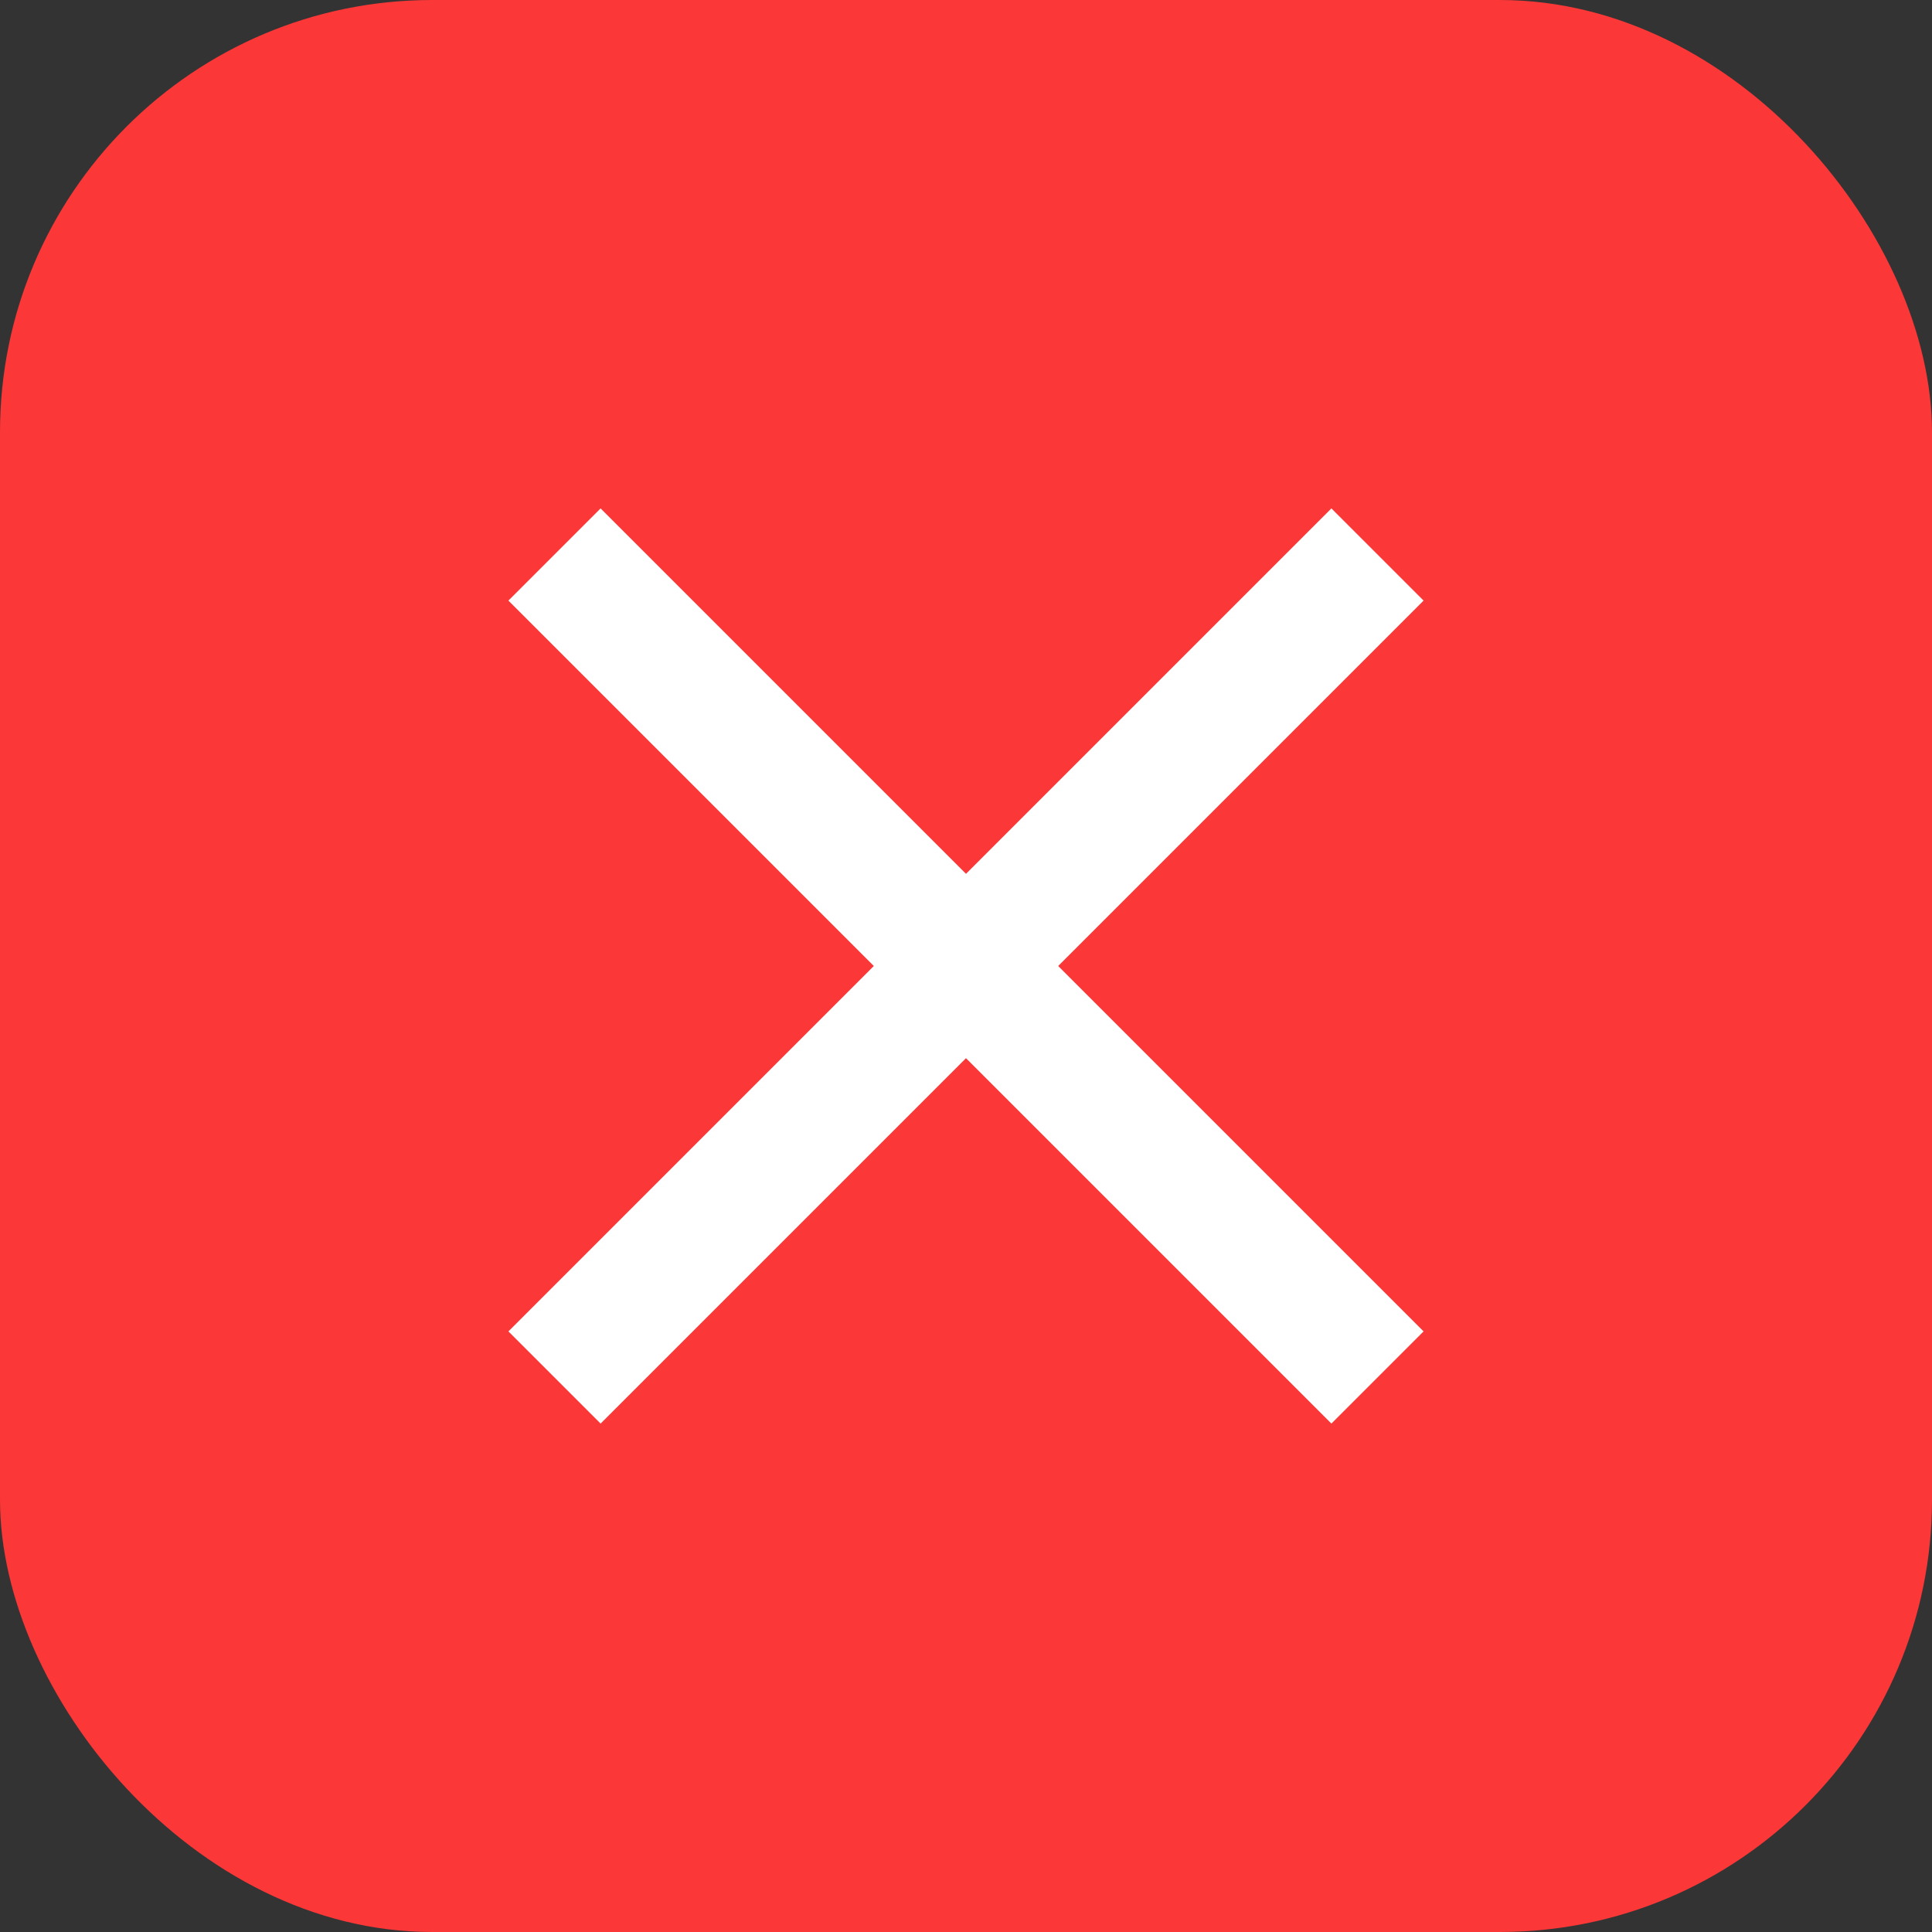 <svg width="76" height="76" viewBox="0 0 76 76" fill="none" xmlns="http://www.w3.org/2000/svg">
<rect x="0" y="0" width="76" height="76" fill="#333333" stroke="none"/>
<rect width="76" height="76" rx="17" fill="#FB3737"/>
<path d="M56 23.626L52.374 20L38 34.374L23.626 20L20 23.626L34.374 38L20 52.374L23.626 56L38 41.626L52.374 56L56 52.374L41.626 38L56 23.626Z" fill="white"/>
</svg>
